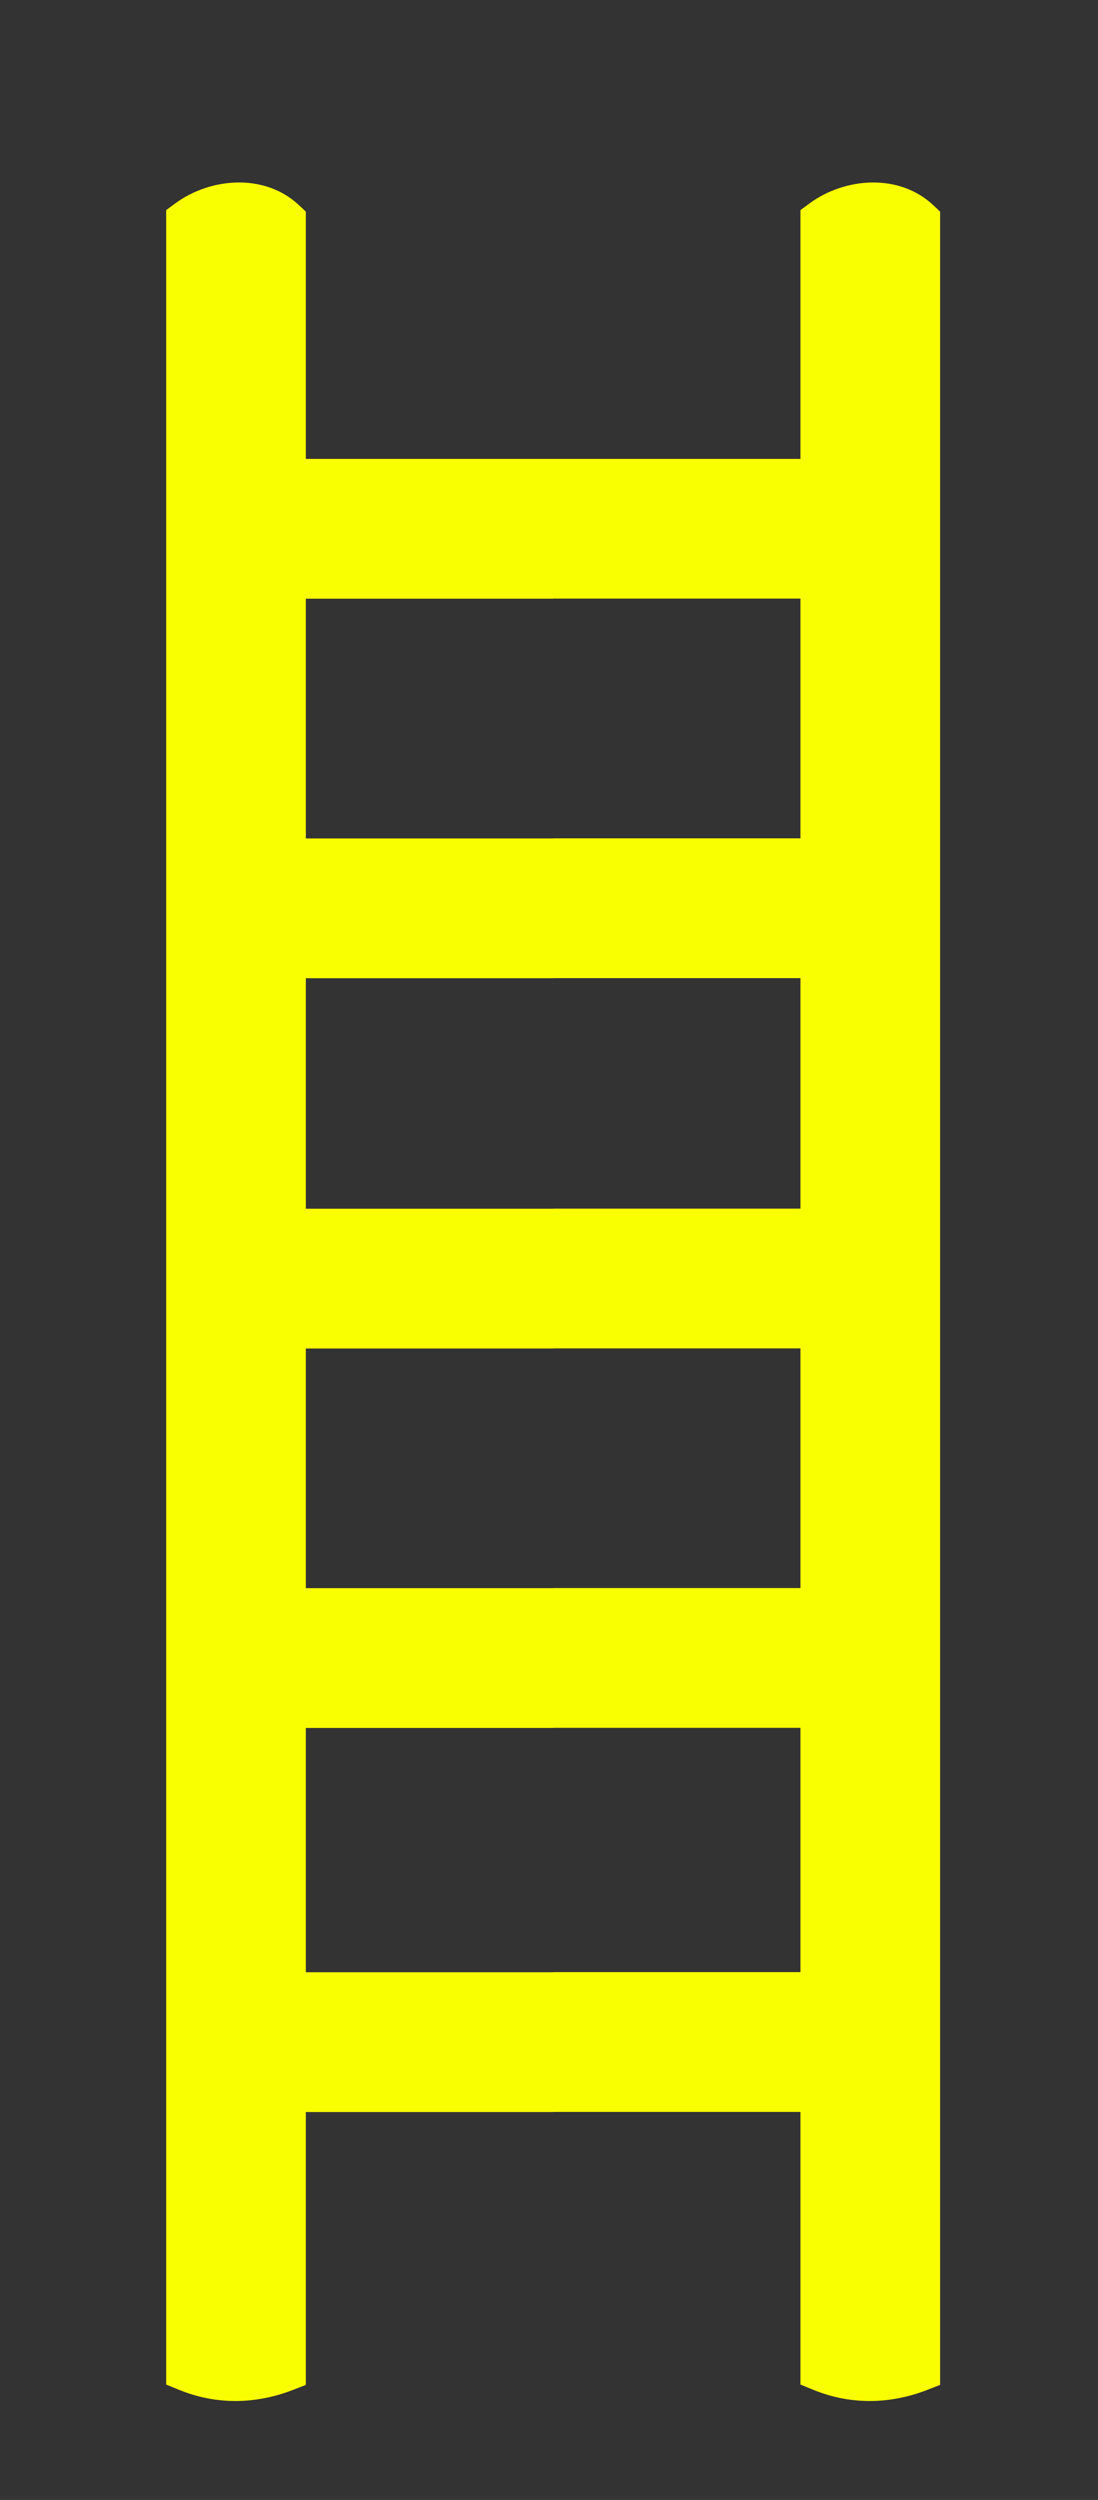 <?xml version="1.0" encoding="UTF-8" standalone="no"?>
<!-- Created with Inkscape (http://www.inkscape.org/) -->

<svg
   width="27.002mm"
   height="61.423mm"
   viewBox="0 0 27.002 61.423"
   version="1.1"
   id="svg1"
   inkscape:version="1.3 (0e150ed6c4, 2023-07-21)"
   sodipodi:docname="ladder1yellow.svg"
   xmlns:inkscape="http://www.inkscape.org/namespaces/inkscape"
   xmlns:sodipodi="http://sodipodi.sourceforge.net/DTD/sodipodi-0.dtd"
   xmlns:xlink="http://www.w3.org/1999/xlink"
   xmlns="http://www.w3.org/2000/svg"
   xmlns:svg="http://www.w3.org/2000/svg">
  <rect x="0" y="0" width="27.002" height="61.423" fill="#333333" stroke="none"/>
  <sodipodi:namedview
     id="namedview1"
     pagecolor="#ffffff"
     bordercolor="#000000"
     borderopacity="0.25"
     inkscape:showpageshadow="2"
     inkscape:pageopacity="0.0"
     inkscape:pagecheckerboard="0"
     inkscape:deskcolor="#d1d1d1"
     inkscape:document-units="mm"
     inkscape:zoom="0.72426347"
     inkscape:cx="348.63004"
     inkscape:cy="378.31537"
     inkscape:window-width="958"
     inkscape:window-height="1000"
     inkscape:window-x="953"
     inkscape:window-y="0"
     inkscape:window-maximized="0"
     inkscape:current-layer="layer1"
     showgrid="false" />
  <defs
     id="defs1">
    <linearGradient
       id="uuid-23252e8f-89d9-413f-94a6-e1dfd7de6caf"
       data-name="GradientFill 1"
       x1="165.95"
       y1="342.47"
       x2="174.98"
       y2="342.47"
       xlink:href="#uuid-8ff4feea-ed36-47e5-ac70-f21806d03291"
       gradientTransform="translate(148.792,223.052)" />
    <linearGradient
       id="uuid-8ff4feea-ed36-47e5-ac70-f21806d03291"
       data-name="GradientFill 1"
       x1="243.86"
       y1="743.25"
       x2="252.89"
       y2="743.25"
       gradientUnits="userSpaceOnUse">
      <stop
         offset="0"
         stop-color="#d0d2d3"
         id="stop1" />
      <stop
         offset=".63"
         stop-color="#fff"
         id="stop2" />
      <stop
         offset="1"
         stop-color="#bbbdbf"
         id="stop3" />
    </linearGradient>
    <linearGradient
       id="uuid-62412628-3d87-4d48-ad46-fe5d9cb60d7c"
       data-name="GradientFill 1"
       x1="224.8"
       y1="342.47"
       x2="233.83"
       y2="342.47"
       xlink:href="#uuid-8ff4feea-ed36-47e5-ac70-f21806d03291"
       gradientTransform="translate(148.792,223.052)" />
    <linearGradient
       id="uuid-0803a251-f50d-4443-9600-53e866f75215"
       data-name="GradientFill 2"
       x1="199.8"
       y1="276.72"
       x2="199.98"
       y2="266.82"
       xlink:href="#uuid-baae12b5-4bb4-4fe1-b5c9-623cdf8424b1"
       gradientTransform="translate(148.792,223.052)" />
    <linearGradient
       id="uuid-baae12b5-4bb4-4fe1-b5c9-623cdf8424b1"
       data-name="GradientFill 2"
       x1="277.72"
       y1="677.49"
       x2="277.89"
       y2="667.6"
       gradientUnits="userSpaceOnUse">
      <stop
         offset="0"
         stop-color="#808184"
         id="stop7" />
      <stop
         offset=".63"
         stop-color="#fff"
         id="stop8" />
      <stop
         offset="1"
         stop-color="#929497"
         id="stop9" />
    </linearGradient>
    <linearGradient
       id="uuid-ecaa628a-5857-405e-be38-29b68dc6ca6c"
       data-name="GradientFill 2"
       x1="199.89"
       y1="345.79"
       x2="199.89"
       y2="336.76"
       xlink:href="#uuid-baae12b5-4bb4-4fe1-b5c9-623cdf8424b1"
       gradientTransform="translate(148.792,223.052)" />
    <linearGradient
       id="uuid-82de9f48-49e4-4ce5-97a2-ae2dcc8bae91"
       data-name="GradientFill 2"
       x1="199.89"
       y1="311.46"
       x2="199.89"
       y2="302.43"
       xlink:href="#uuid-baae12b5-4bb4-4fe1-b5c9-623cdf8424b1"
       gradientTransform="translate(148.792,223.052)" />
    <linearGradient
       id="uuid-81a4520b-6a6d-4d9d-9041-936da6a89c77"
       data-name="GradientFill 2"
       x1="199.89"
       y1="380.97"
       x2="199.89"
       y2="371.94"
       xlink:href="#uuid-baae12b5-4bb4-4fe1-b5c9-623cdf8424b1"
       gradientTransform="translate(148.792,223.052)" />
    <linearGradient
       id="uuid-fde3178b-aa35-4cde-9fd9-d17808778dd4"
       data-name="GradientFill 2"
       x1="199.89"
       y1="416.58"
       x2="199.89"
       y2="407.55"
       xlink:href="#uuid-baae12b5-4bb4-4fe1-b5c9-623cdf8424b1"
       gradientTransform="translate(148.792,223.052)" />
  </defs>
  <g
     inkscape:label="Layer 1"
     inkscape:groupmode="layer"
     id="layer1"
     transform="translate(-12.672,-48.282)">
    <g
       id="g46"
       transform="matrix(0.265,0,0,0.265,-26.696,-10.734)"
       style="fill:#faff00;fill-opacity:1">
      <path
         class="uuid-7f5a6758-a830-4b44-92e2-7fd6c736b098"
         d="m 199.89,265.25 h 22.95 v -23.07 l 0.8,-0.59 c 3.34,-2.47 8.39,-2.83 11.54,0.15 l 0.62,0.58 v 201.5 l -1.26,0.49 c -3.42,1.31 -7.05,1.37 -10.47,-0.02 l -1.23,-0.5 v -25.28 h -22.95 v -12.96 h 22.95 V 382.9 h -22.95 v -12.96 h 22.95 v -22.22 h -22.95 v -12.96 h 22.95 v -21.37 h -22.95 v -12.96 h 22.95 V 278.2 h -22.95 v -12.96 z m -22.95,153.26 v 25.31 l -1.26,0.49 c -3.42,1.31 -7.05,1.37 -10.47,-0.02 l -1.23,-0.5 V 242.18 l 0.8,-0.59 c 3.34,-2.47 8.39,-2.83 11.54,0.15 l 0.62,0.58 v 22.93 h 22.95 v 12.96 h -22.95 v 22.23 h 22.95 v 12.96 h -22.95 v 21.37 h 22.95 v 12.96 h -22.95 v 22.22 h 22.95 v 12.96 h -22.95 v 22.65 h 22.95 v 12.96 h -22.95 z"
         id="path38"
         style="fill-rule:evenodd;stroke-width:0px;fill:#faff00;fill-opacity:1" />
      <g
         id="g45"
         style="fill:#faff00;fill-opacity:1">
        <path
           class="uuid-078a450c-76a1-425e-9756-7d1ecd10e60a"
           d="m 165.95,243.17 c 3.01,-2.23 6.91,-2 9.03,0 v 199.3 c -2.9,1.11 -6.02,1.22 -9.03,0 z"
           id="path39"
           style="fill:#faff00;fill-rule:evenodd;stroke-width:0px;fill-opacity:1" />
        <path
           class="uuid-8c2d1caa-2e49-41a8-9983-7445e0ea904b"
           d="m 224.8,243.17 c 3.01,-2.23 6.91,-2 9.03,0 v 199.3 c -2.9,1.11 -6.02,1.22 -9.03,0 z"
           id="path40"
           style="fill:#faff00;fill-rule:evenodd;stroke-width:0px;fill-opacity:1" />
        <path
           class="uuid-de486b60-5337-4883-b04a-8fd3fac560d3"
           d="m 174.91,276.25 c -1.3,-2.86 -1.24,-6.76 0,-9.03 h 49.91 c 1.45,3.23 1.21,6.28 0,9.03 z"
           id="path41"
           style="fill:#faff00;fill-rule:evenodd;stroke-width:0px;fill-opacity:1" />
        <path
           class="uuid-7e18e570-98a2-421b-ab98-3a28d418af51"
           d="m 174.91,345.75 c -1.3,-2.86 -1.24,-6.76 0,-9.03 h 49.91 c 1.45,3.23 1.21,6.28 0,9.03 z"
           id="path42"
           style="fill:#faff00;fill-rule:evenodd;stroke-width:0px;fill-opacity:1" />
        <path
           class="uuid-2cf0d764-ead0-4c33-9bf2-e013f1118170"
           d="m 174.91,311.43 c -1.3,-2.86 -1.24,-6.76 0,-9.03 h 49.91 c 1.45,3.23 1.21,6.28 0,9.03 z"
           id="path43"
           style="fill:#faff00;fill-rule:evenodd;stroke-width:0px;fill-opacity:1" />
        <path
           class="uuid-7a4d3679-e1d8-492b-a19d-29dcdc8705fa"
           d="m 174.91,380.94 c -1.3,-2.86 -1.24,-6.76 0,-9.03 h 49.91 c 1.45,3.23 1.21,6.28 0,9.03 z"
           id="path44"
           style="fill:#faff00;fill-rule:evenodd;stroke-width:0px;fill-opacity:1" />
        <path
           class="uuid-feafcd00-b3b1-424e-8eb1-26570cdcf5e8"
           d="m 174.91,416.55 c -1.3,-2.86 -1.24,-6.76 0,-9.03 h 49.91 c 1.45,3.23 1.21,6.28 0,9.03 z"
           id="path45"
           style="fill:#faff00;fill-rule:evenodd;stroke-width:0px;fill-opacity:1" />
      </g>
    </g>
  </g>
</svg>

